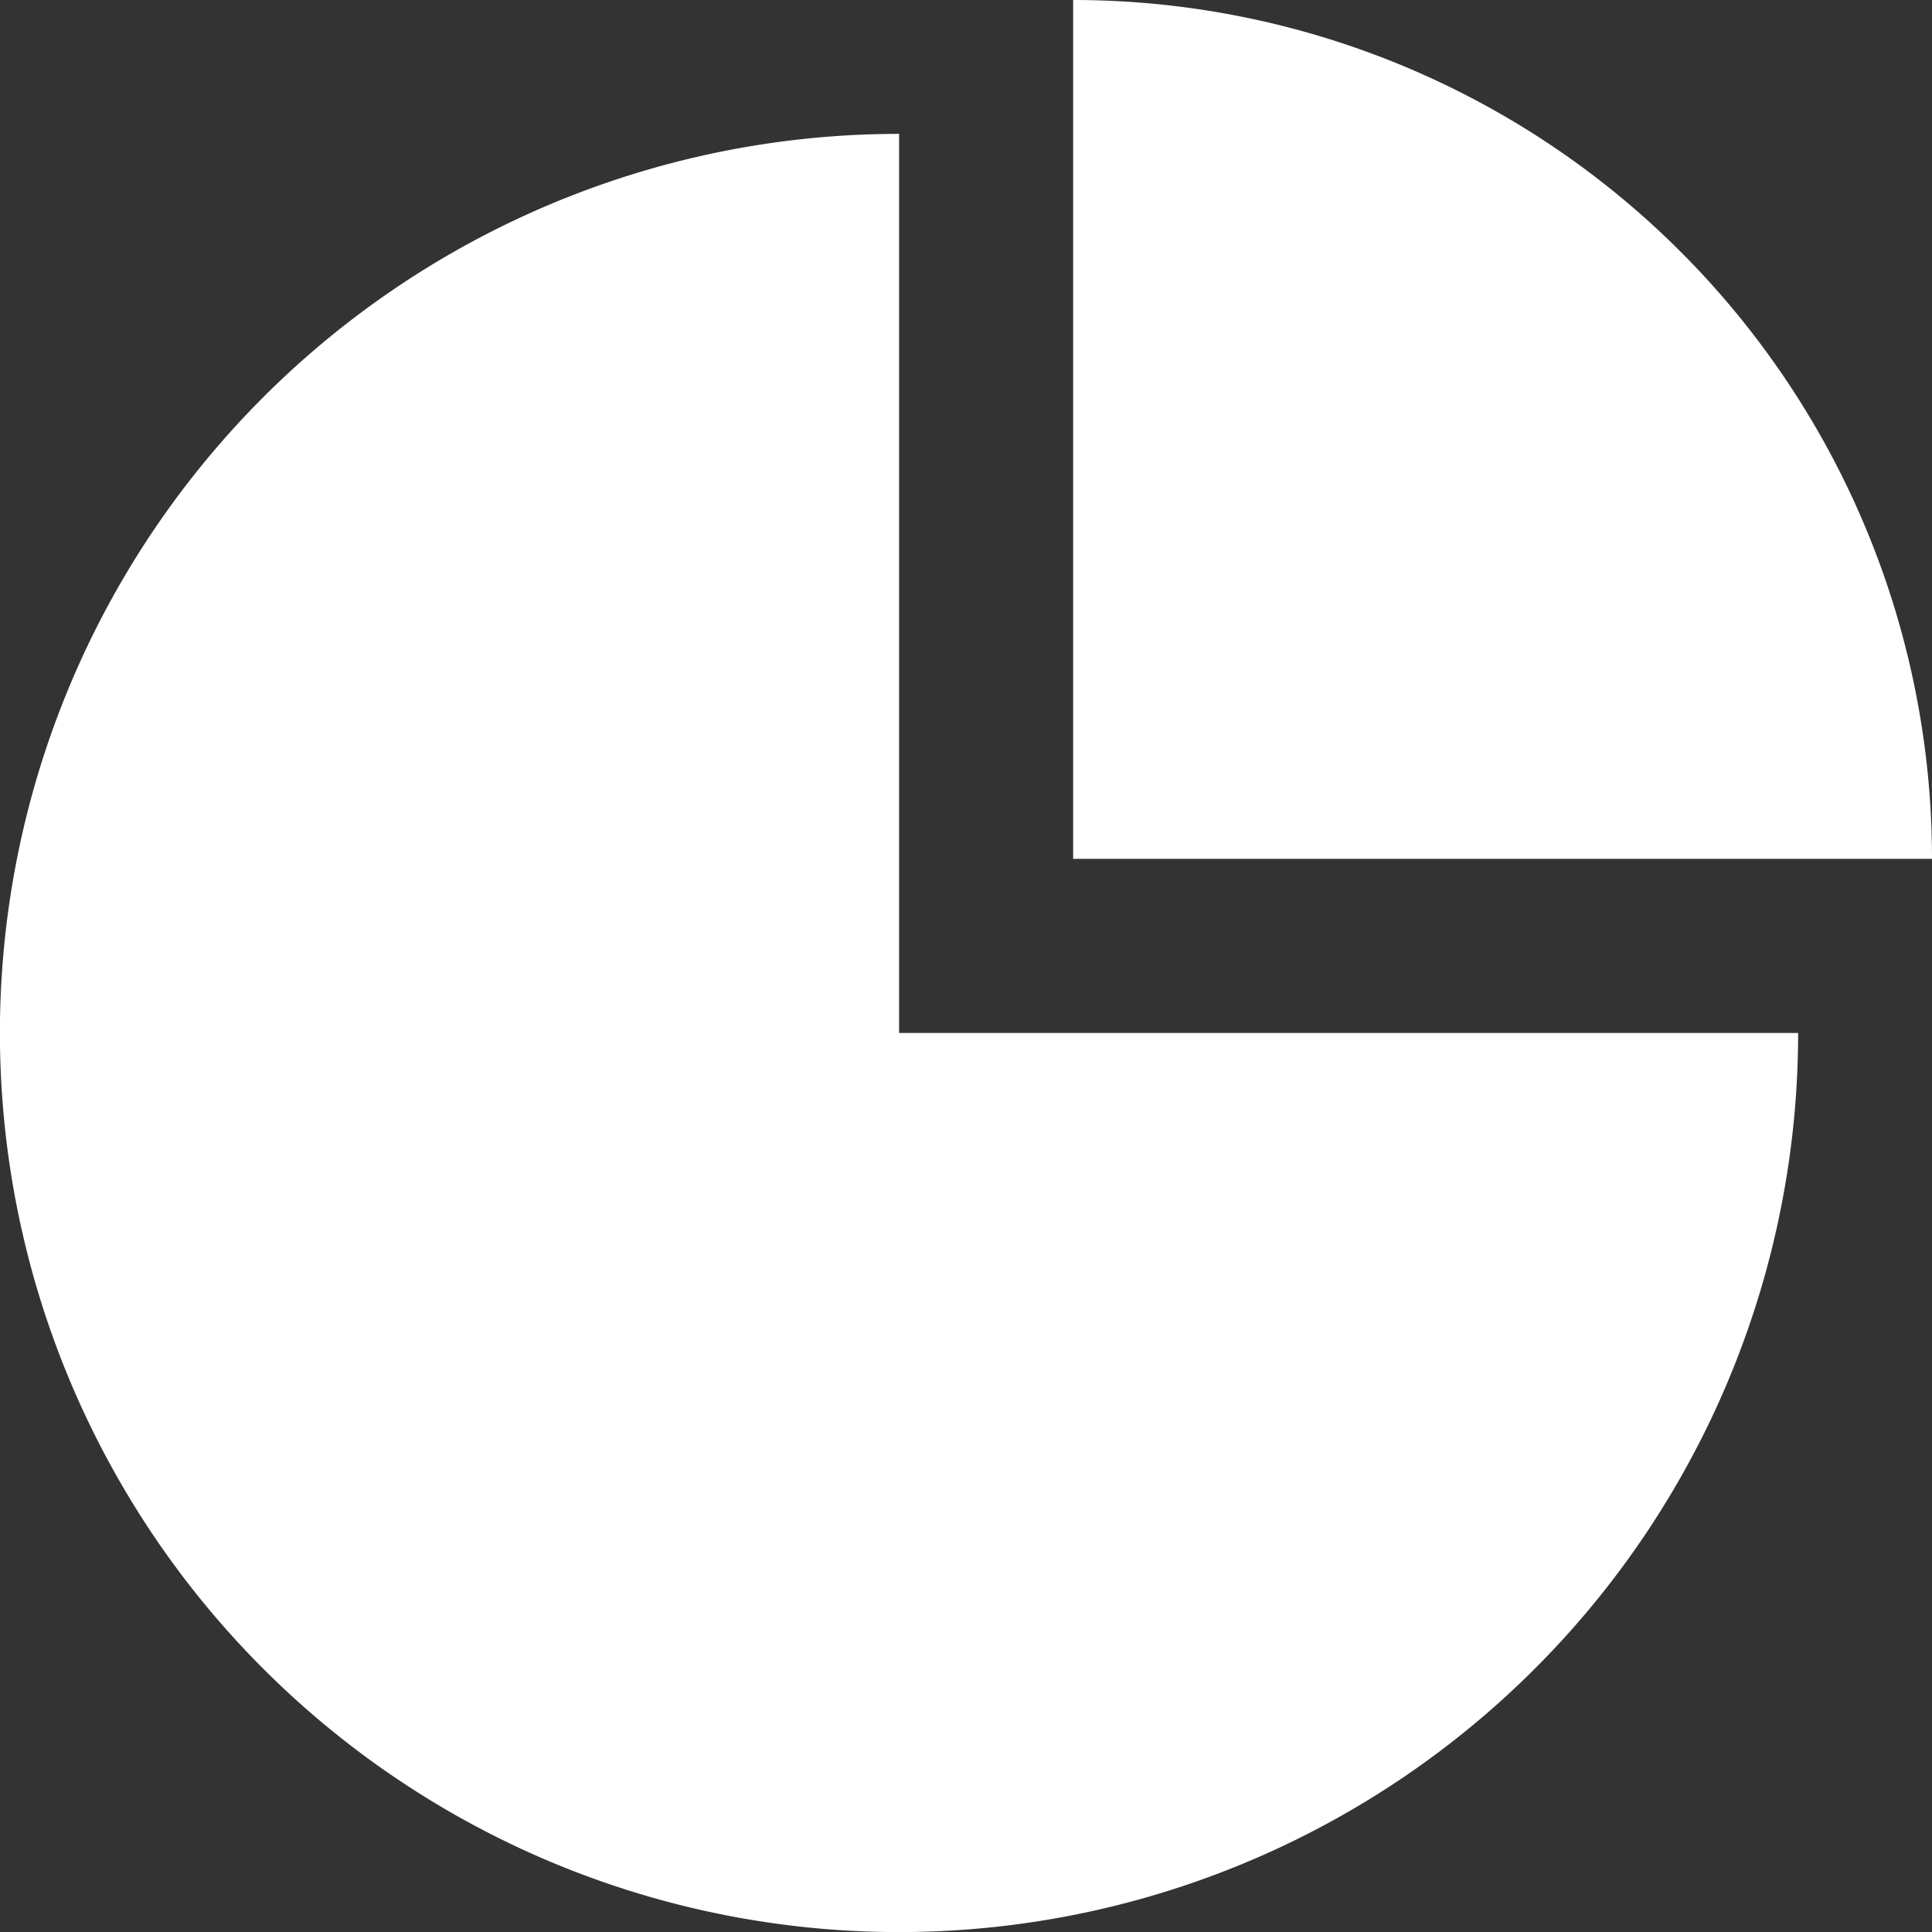 <svg id="Group_1234" data-name="Group 1234" xmlns="http://www.w3.org/2000/svg" width="24" height="24" viewBox="0 0 24 24">
  <rect x="0" y="0" width="24" height="24" fill="#333333" stroke="none"/>
  <g id="Group_1233" data-name="Group 1233">
    <path id="Path_1429" data-name="Path 1429" d="M11.169,30A11.169,11.169,0,1,0,22.337,41.169H11.169Z" transform="translate(0 -28.337)" fill="#fff"/>
    <path id="Path_1430" data-name="Path 1430" d="M222.5,0V10.669h10.669A10.669,10.669,0,0,0,222.5,0Z" transform="translate(-209.169)" fill="#fff"/>
  </g>
</svg>
